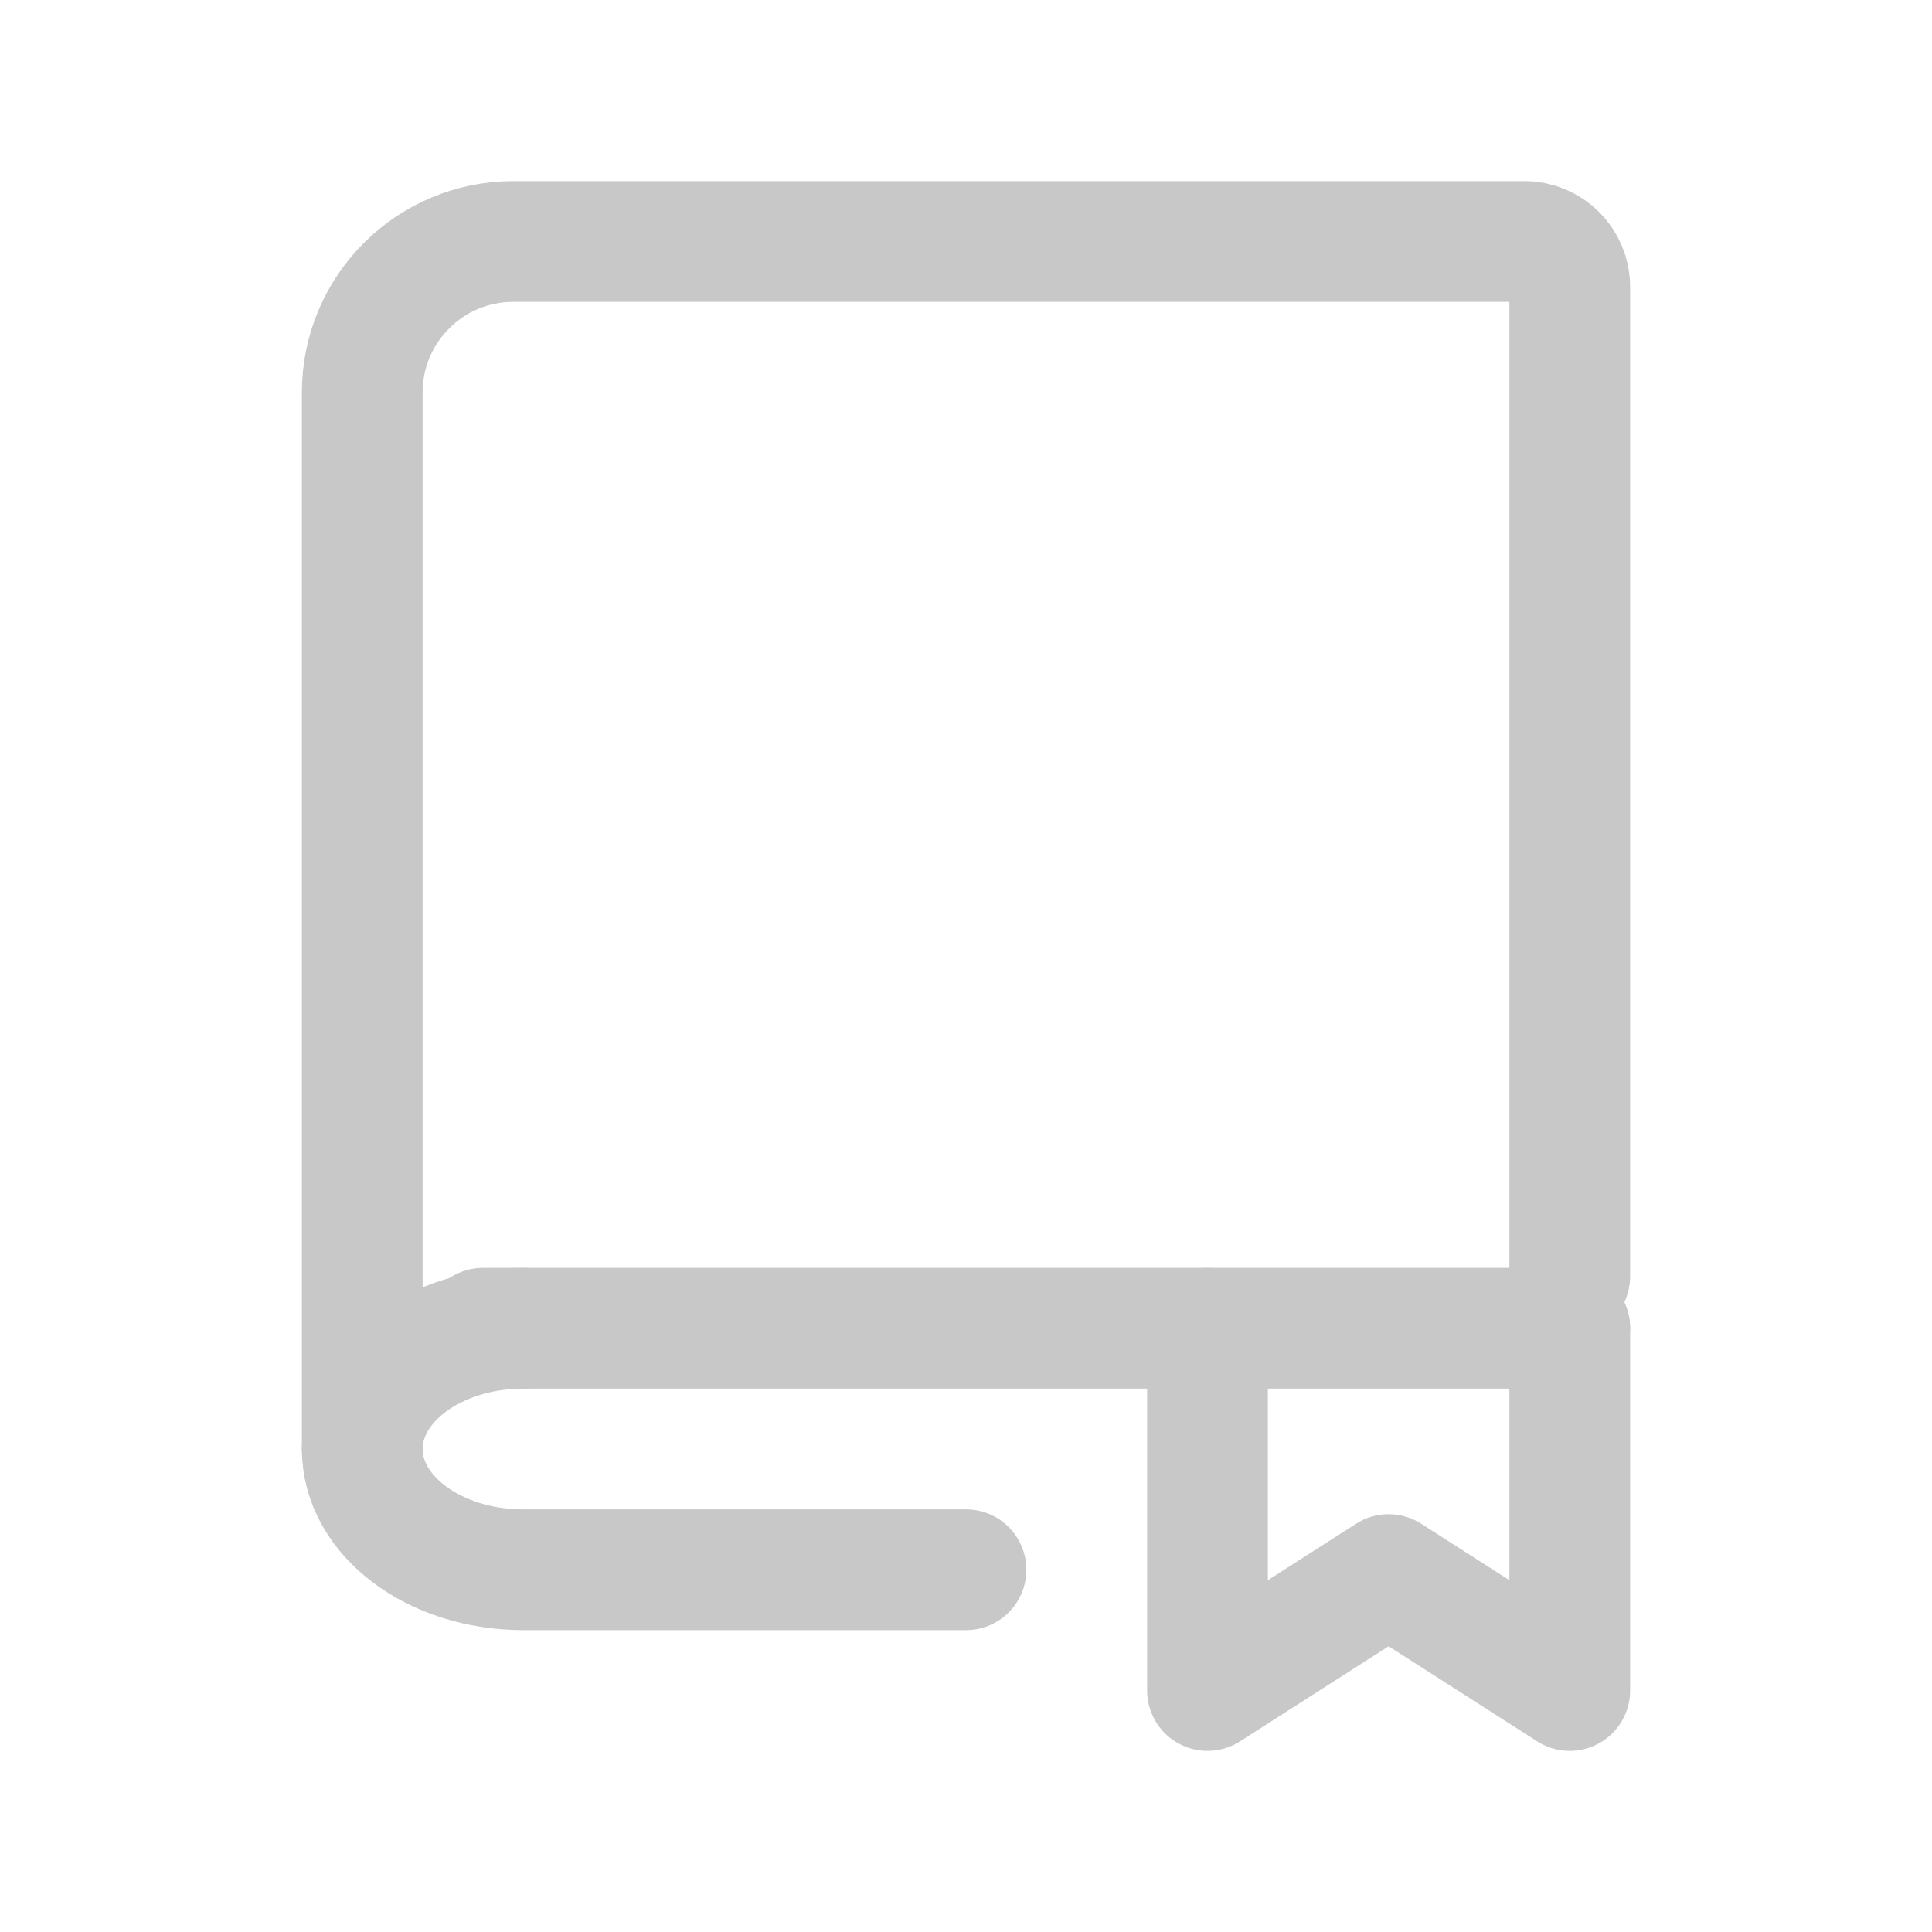 <svg width="16" height="16" viewBox="0 0 16 16" fill="none" xmlns="http://www.w3.org/2000/svg">
<path d="M3 12V3.25C3 2.56 3.56 2 4.25 2H12.625C12.832 2 13 2.168 13 2.375V10.571" stroke="#C8C8C8" stroke-linecap="round"/>
<path d="M10 11V14L11.5 13.04L13 14V11" stroke="#C8C8C8" stroke-linecap="round" stroke-linejoin="round"/>
<path d="M4 11H13" stroke="#C8C8C8" stroke-linecap="round"/>
<path d="M4.333 11C3.597 11 3 11.448 3 12C3 12.552 3.597 13 4.333 13H8" stroke="#C8C8C8" stroke-linecap="round" stroke-linejoin="round"/>
</svg>
